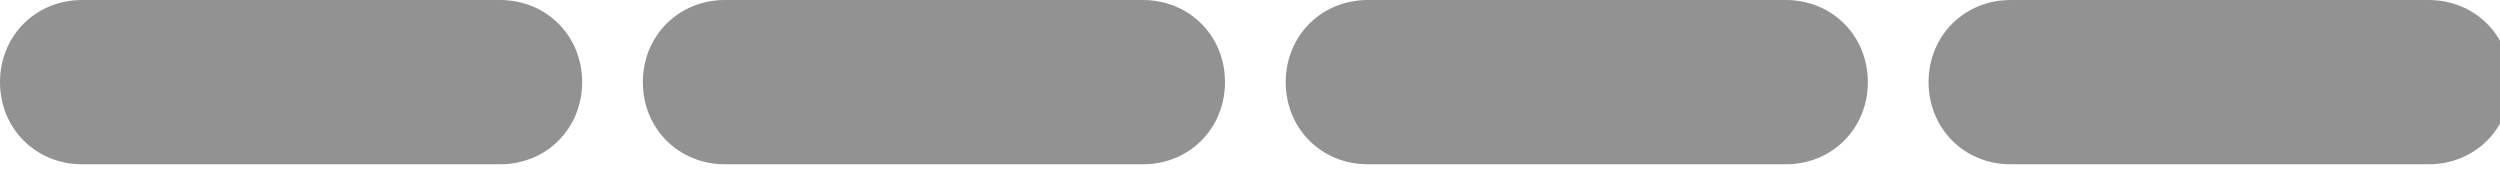 <?xml version="1.0" encoding="utf-8"?>
<!-- Generator: Adobe Illustrator 21.0.2, SVG Export Plug-In . SVG Version: 6.00 Build 0)  -->
<svg version="1.1" id="Camada_1" xmlns="http://www.w3.org/2000/svg" xmlns:xlink="http://www.w3.org/1999/xlink" x="0px" y="0px"
	 viewBox="0 0 70 5" style="enable-background:new 0 0 70 5;" xml:space="preserve">
<style type="text/css">
	.st0{fill:#929292;}
</style>
<g>
	<path class="st0" d="M14,4.6H2.3C1,4.6,0,3.6,0,2.3v0C0,1,1,0,2.3,0H14c1.3,0,2.3,1,2.3,2.3v0C16.3,3.6,15.3,4.6,14,4.6z"/>
</g>
<g>
	<path class="st0" d="M32,4.6H20.3c-1.3,0-2.3-1-2.3-2.3v0C18,1,19,0,20.3,0H32c1.3,0,2.3,1,2.3,2.3v0C34.3,3.6,33.3,4.6,32,4.6z"/>
</g>
<g>
	<path class="st0" d="M50,4.6H38.3c-1.3,0-2.3-1-2.3-2.3v0C36,1,37,0,38.3,0H50c1.3,0,2.3,1,2.3,2.3v0C52.3,3.6,51.3,4.6,50,4.6z"/>
</g>
<g>
	<path class="st0" d="M68,4.6H56.3c-1.3,0-2.3-1-2.3-2.3v0C54,1,55,0,56.3,0H68c1.3,0,2.3,1,2.3,2.3v0C70.3,3.6,69.3,4.6,68,4.6z"/>
</g>
</svg>

